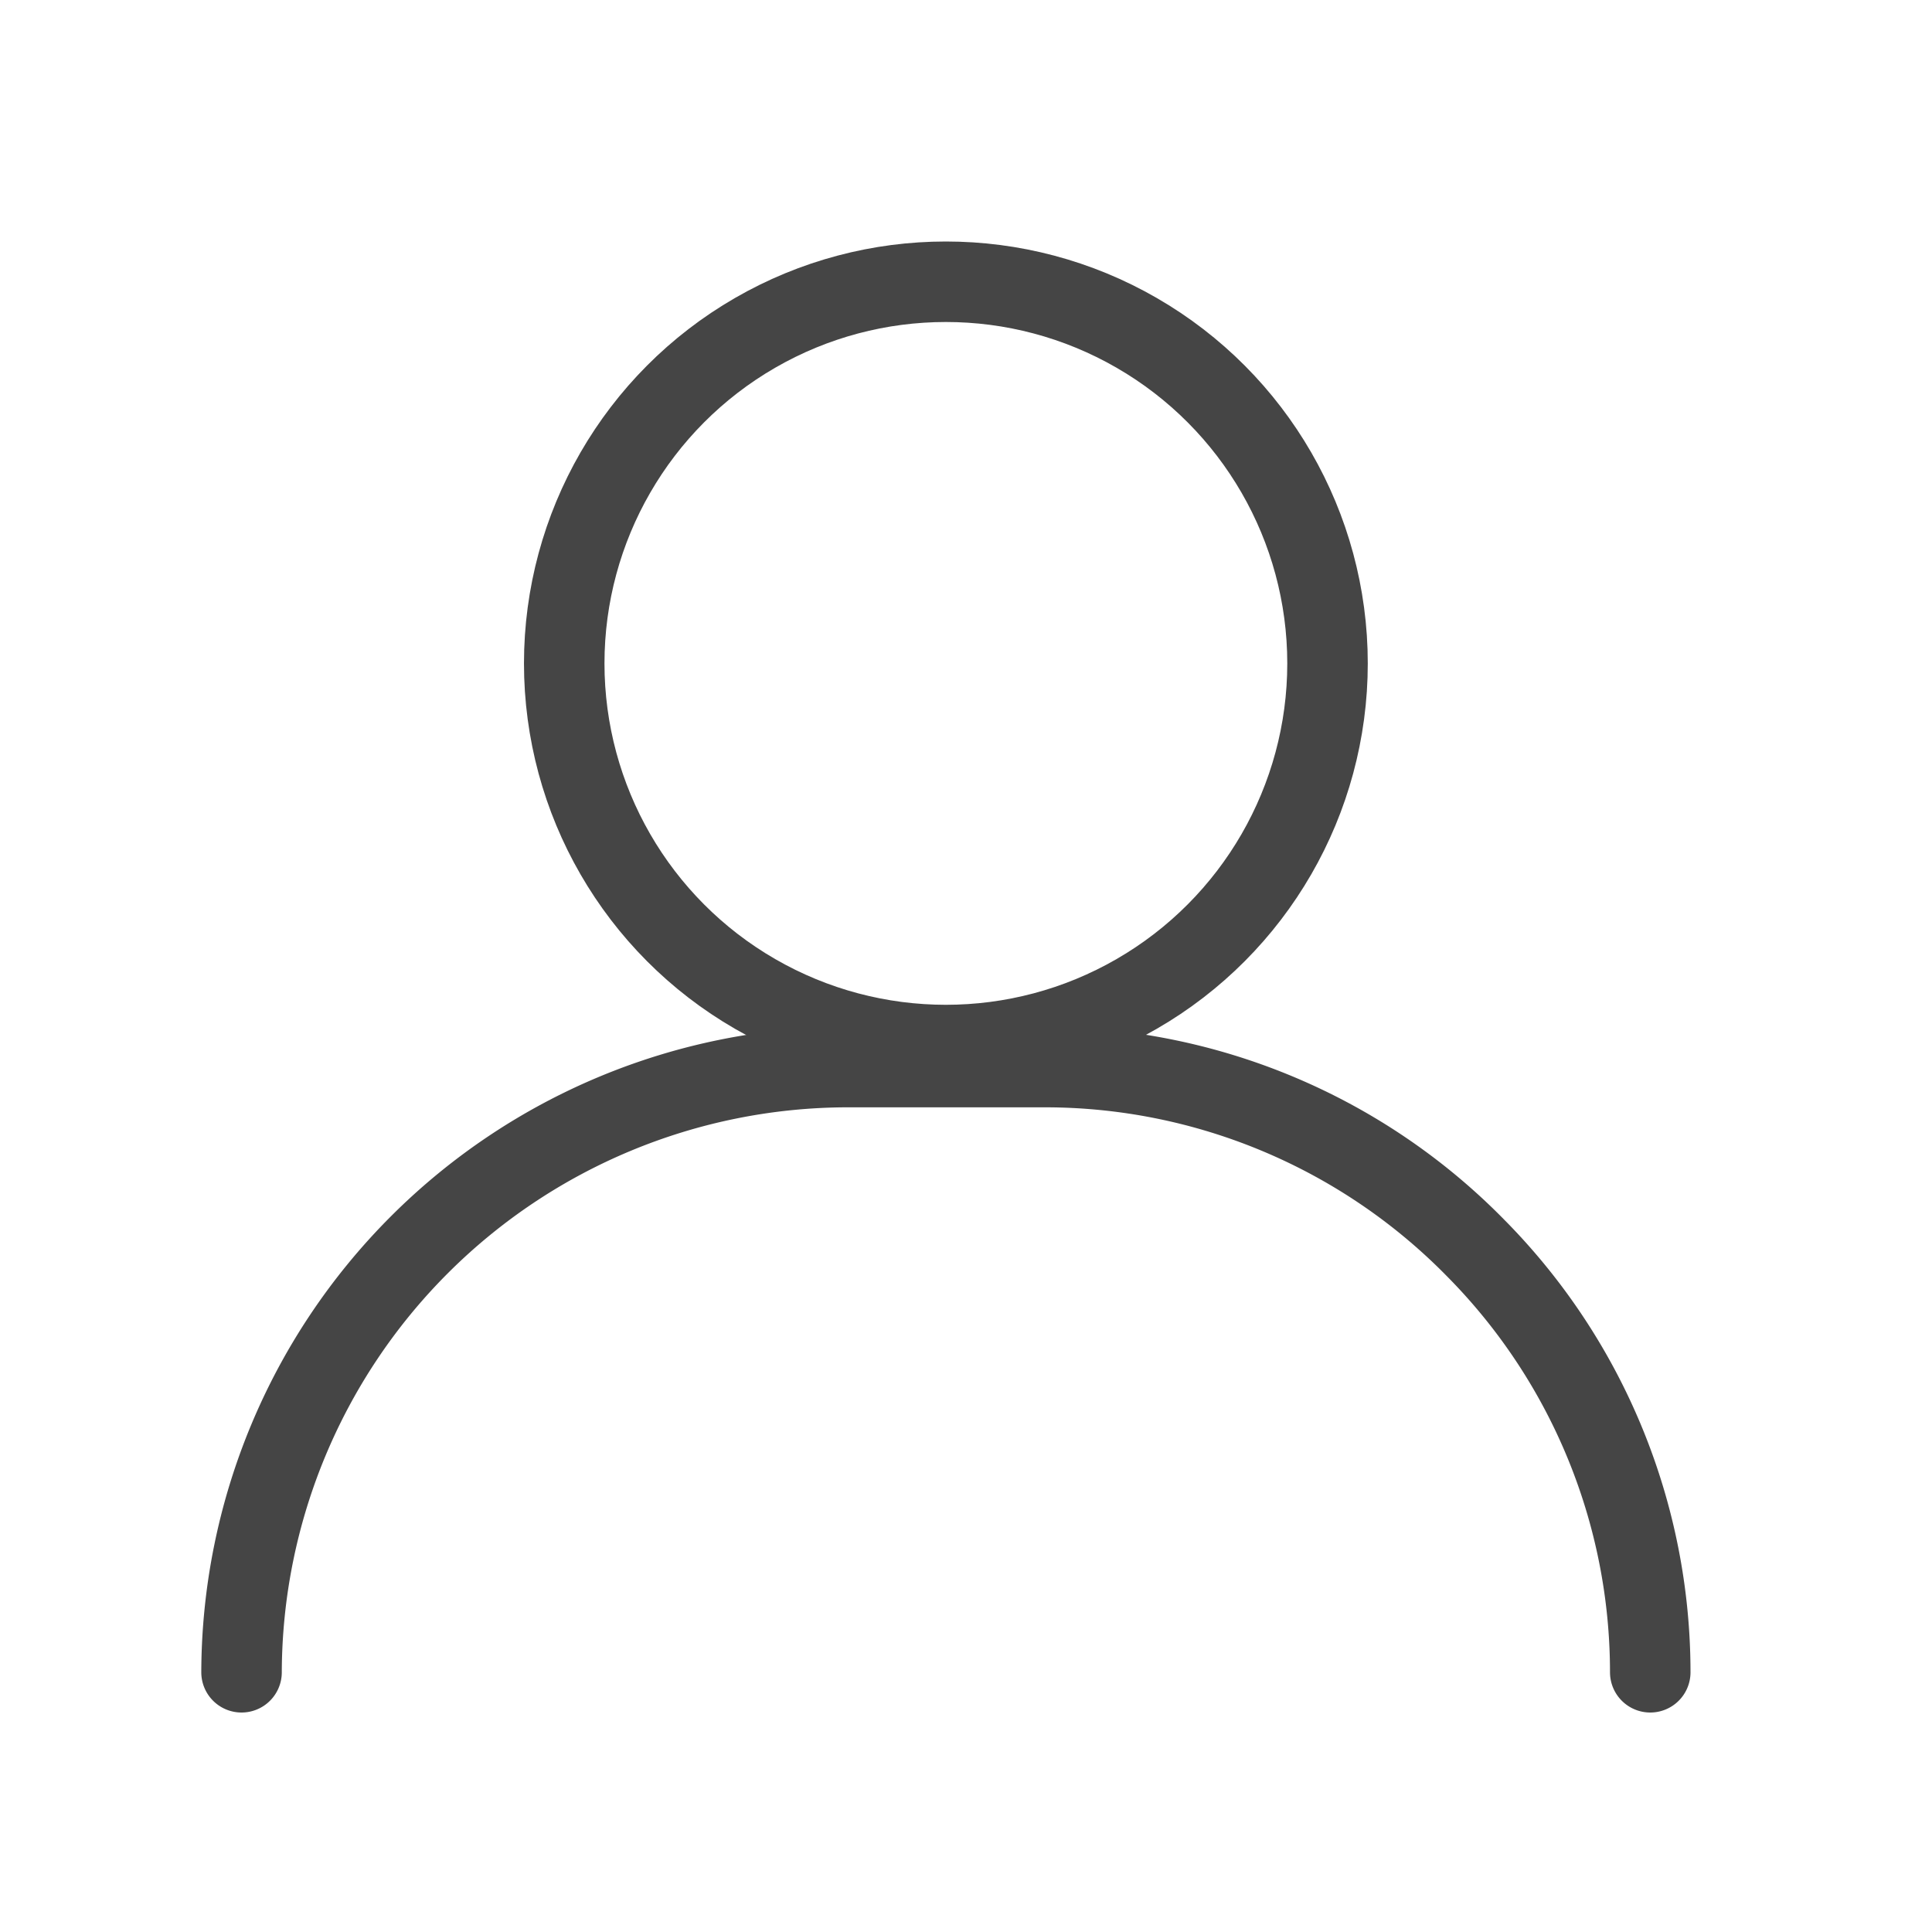 <svg xmlns="http://www.w3.org/2000/svg" id="_01_user" width="48" height="48" data-name="01_user" viewBox="0 0 48 48">
    <defs>
        <style>
            .cls-1{fill:rgba(227,186,186,0)}.cls-2{fill:none;stroke:#454545;stroke-linecap:round;stroke-miterlimit:10;stroke-width:2px}
        </style>
    </defs>
    <path id="사각형_246" d="M0 0h48v48H0z" class="cls-1" data-name="사각형 246"/>
    <g id="그룹_592" data-name="그룹 592" transform="translate(5 6)">
        <ellipse id="타원_79" cx="9.482" cy="9.482" class="cls-2" data-name="타원 79" rx="9.482" ry="9.482" transform="translate(9.018 1)"/>
        <path id="패스_251" d="M425.629 1069.971a14.984 14.984 0 0 0-4.272-10.473l-.144-.146a14.987 14.987 0 0 0-10.619-4.417h-4.928a15.08 15.08 0 0 0-15.036 15.036" class="cls-2" data-name="패스 251" transform="translate(-389.629 -1034.424)"/>
    </g>
</svg>
